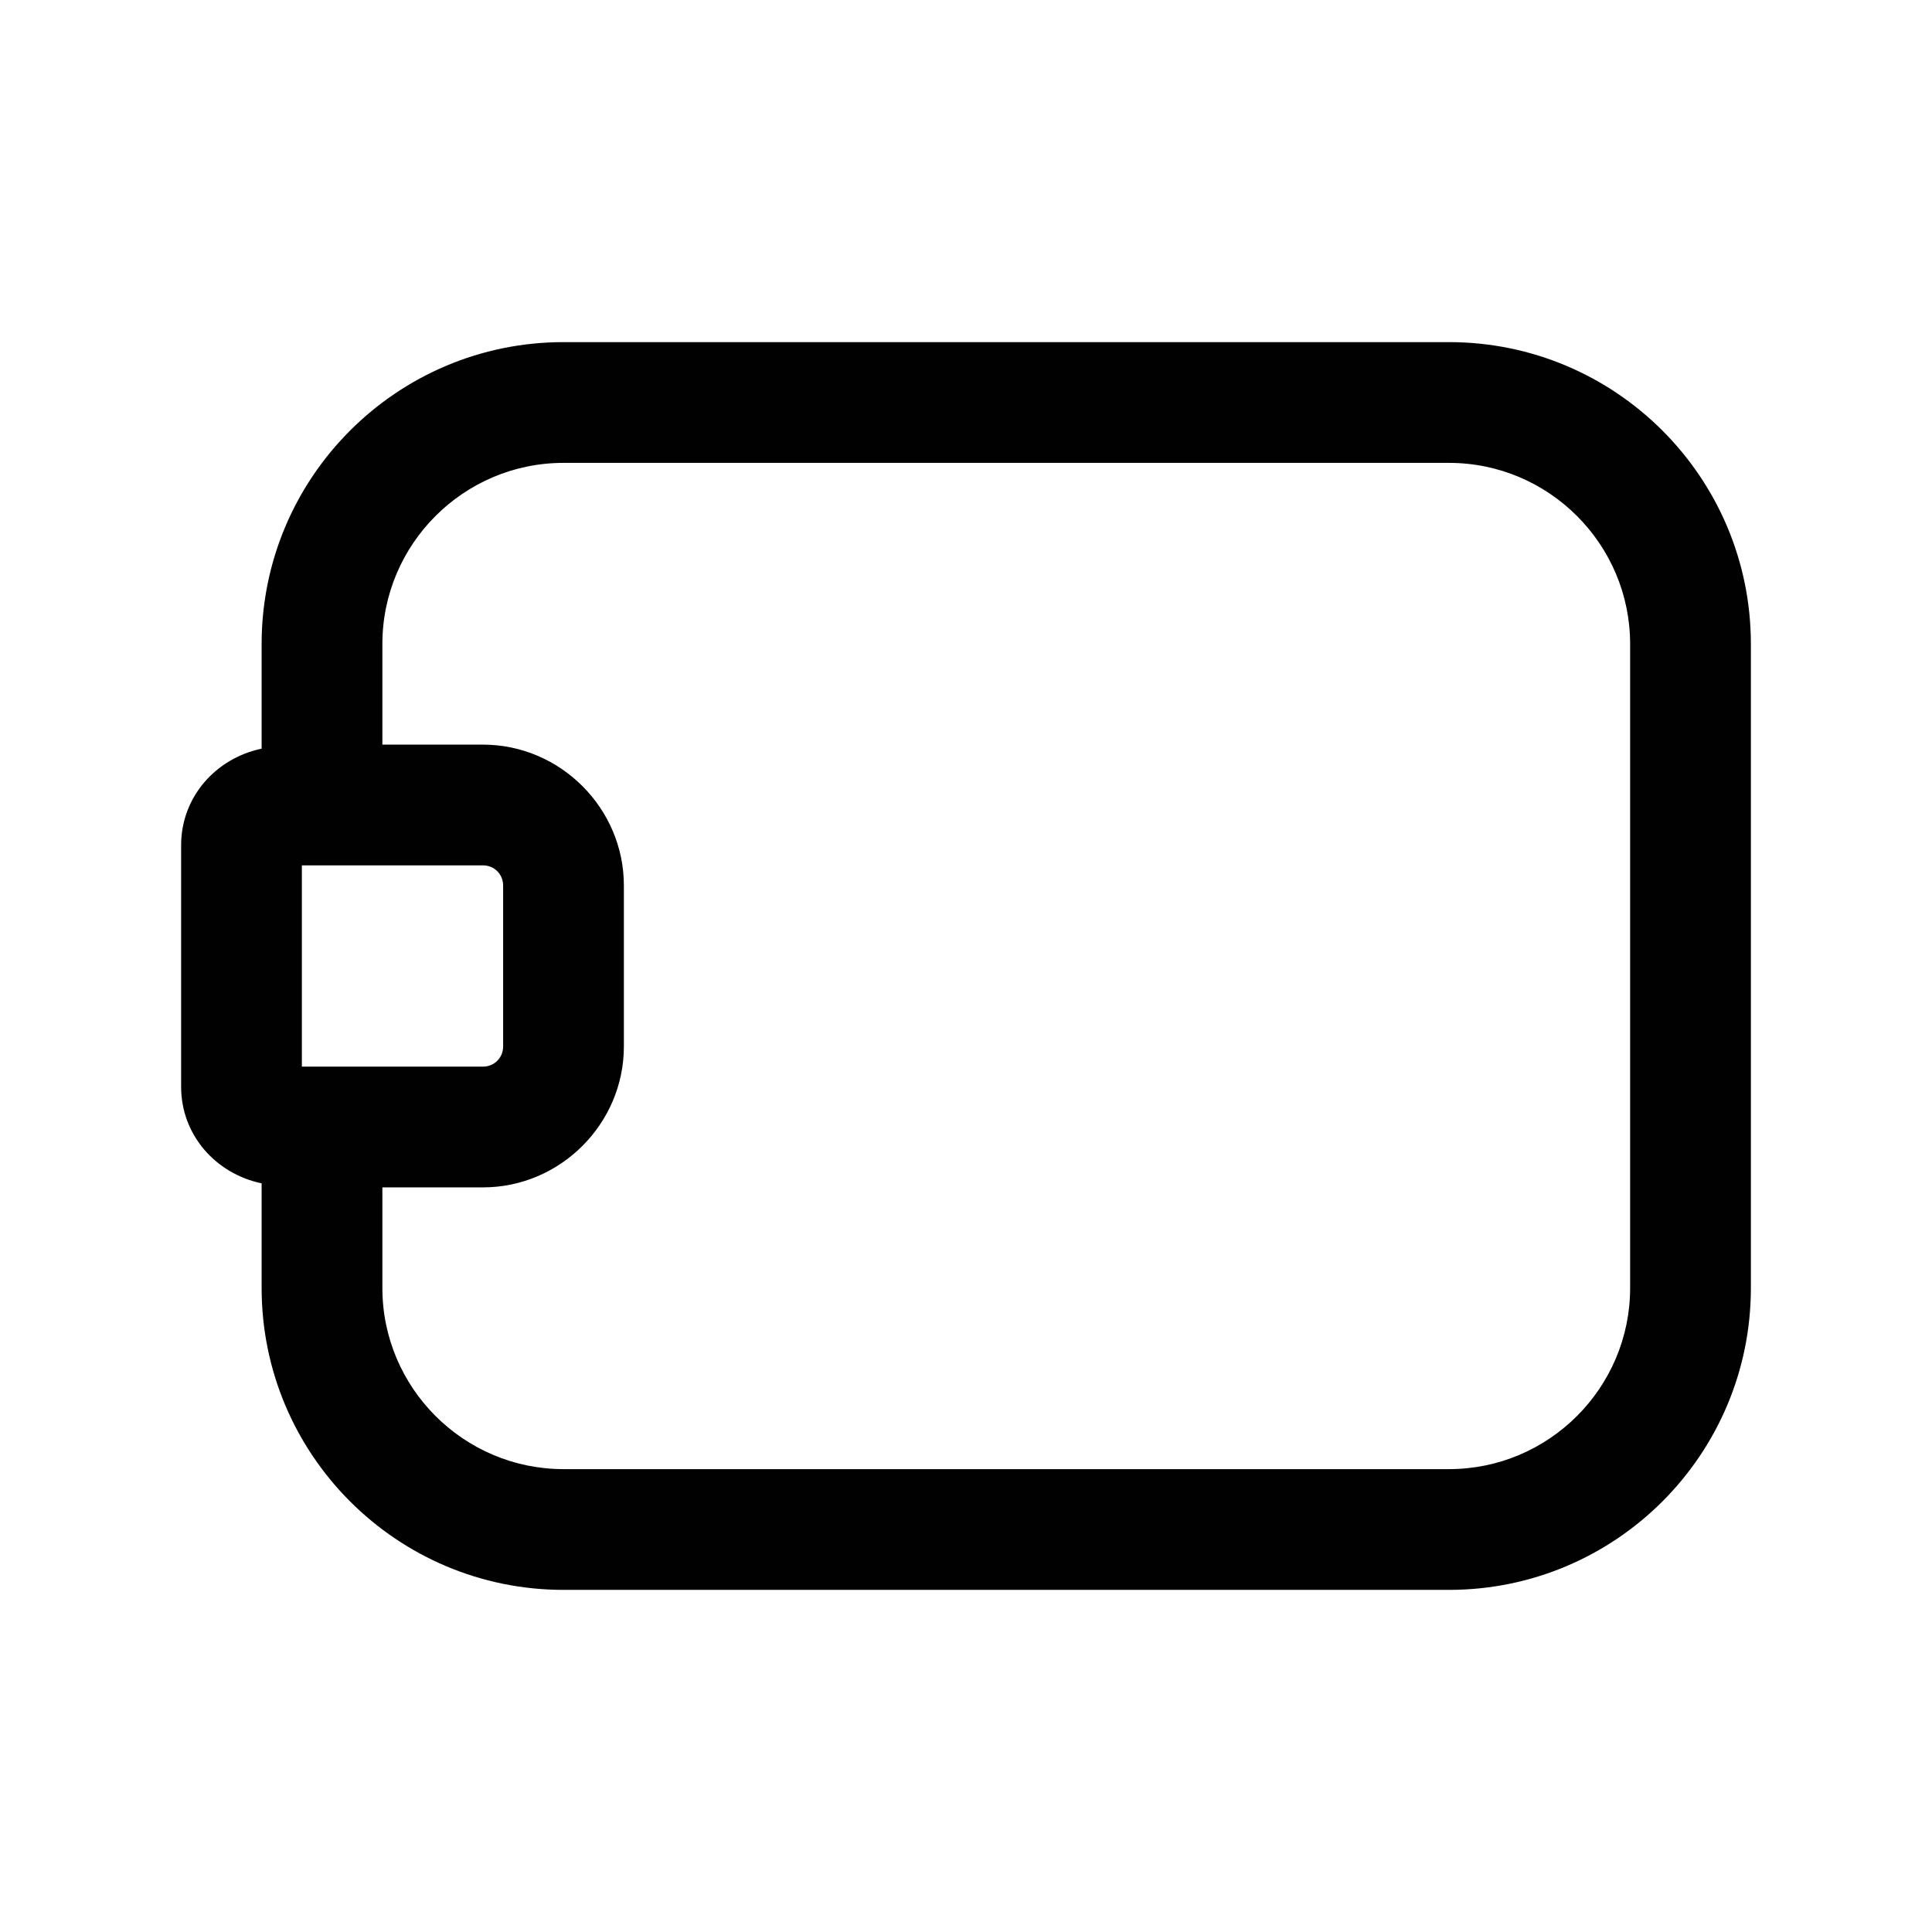 <?xml version="1.0" encoding="UTF-8"?><svg xmlns="http://www.w3.org/2000/svg" viewBox="0 0 24 24"><defs><style>.v{fill:#010101;}</style></defs><g id="a"/><g id="b"/><g id="c"/><g id="d"/><g id="e"/><g id="f"><path class="v" d="M18,4.25H7c-2.07,0-3.75,1.68-3.75,3.75v1.3c-.57,.12-1,.6-1,1.2v3c0,.6,.43,1.08,1,1.2v1.3c0,2.07,1.68,3.75,3.75,3.75h11c2.07,0,3.75-1.68,3.75-3.75V8c0-2.07-1.68-3.75-3.75-3.75ZM3.75,13.25v-2.5h2.25c.14,0,.25,.11,.25,.25v2c0,.14-.11,.25-.25,.25H3.75Zm16.5,2.75c0,1.24-1.01,2.25-2.25,2.25H7c-1.24,0-2.25-1.01-2.25-2.25v-1.25h1.25c.96,0,1.75-.79,1.75-1.75v-2c0-.96-.79-1.75-1.75-1.75h-1.25v-1.25c0-1.24,1.01-2.25,2.25-2.25h11c1.24,0,2.25,1.01,2.25,2.25v8Z"/></g><g id="g"/><g id="h"/><g id="i"/><g id="j"/><g id="k"/><g id="l"/><g id="m"/><g id="n"/><g id="o"/><g id="p"/><g id="q"/><g id="r"/><g id="s"/><g id="t"/><g id="u"/></svg>